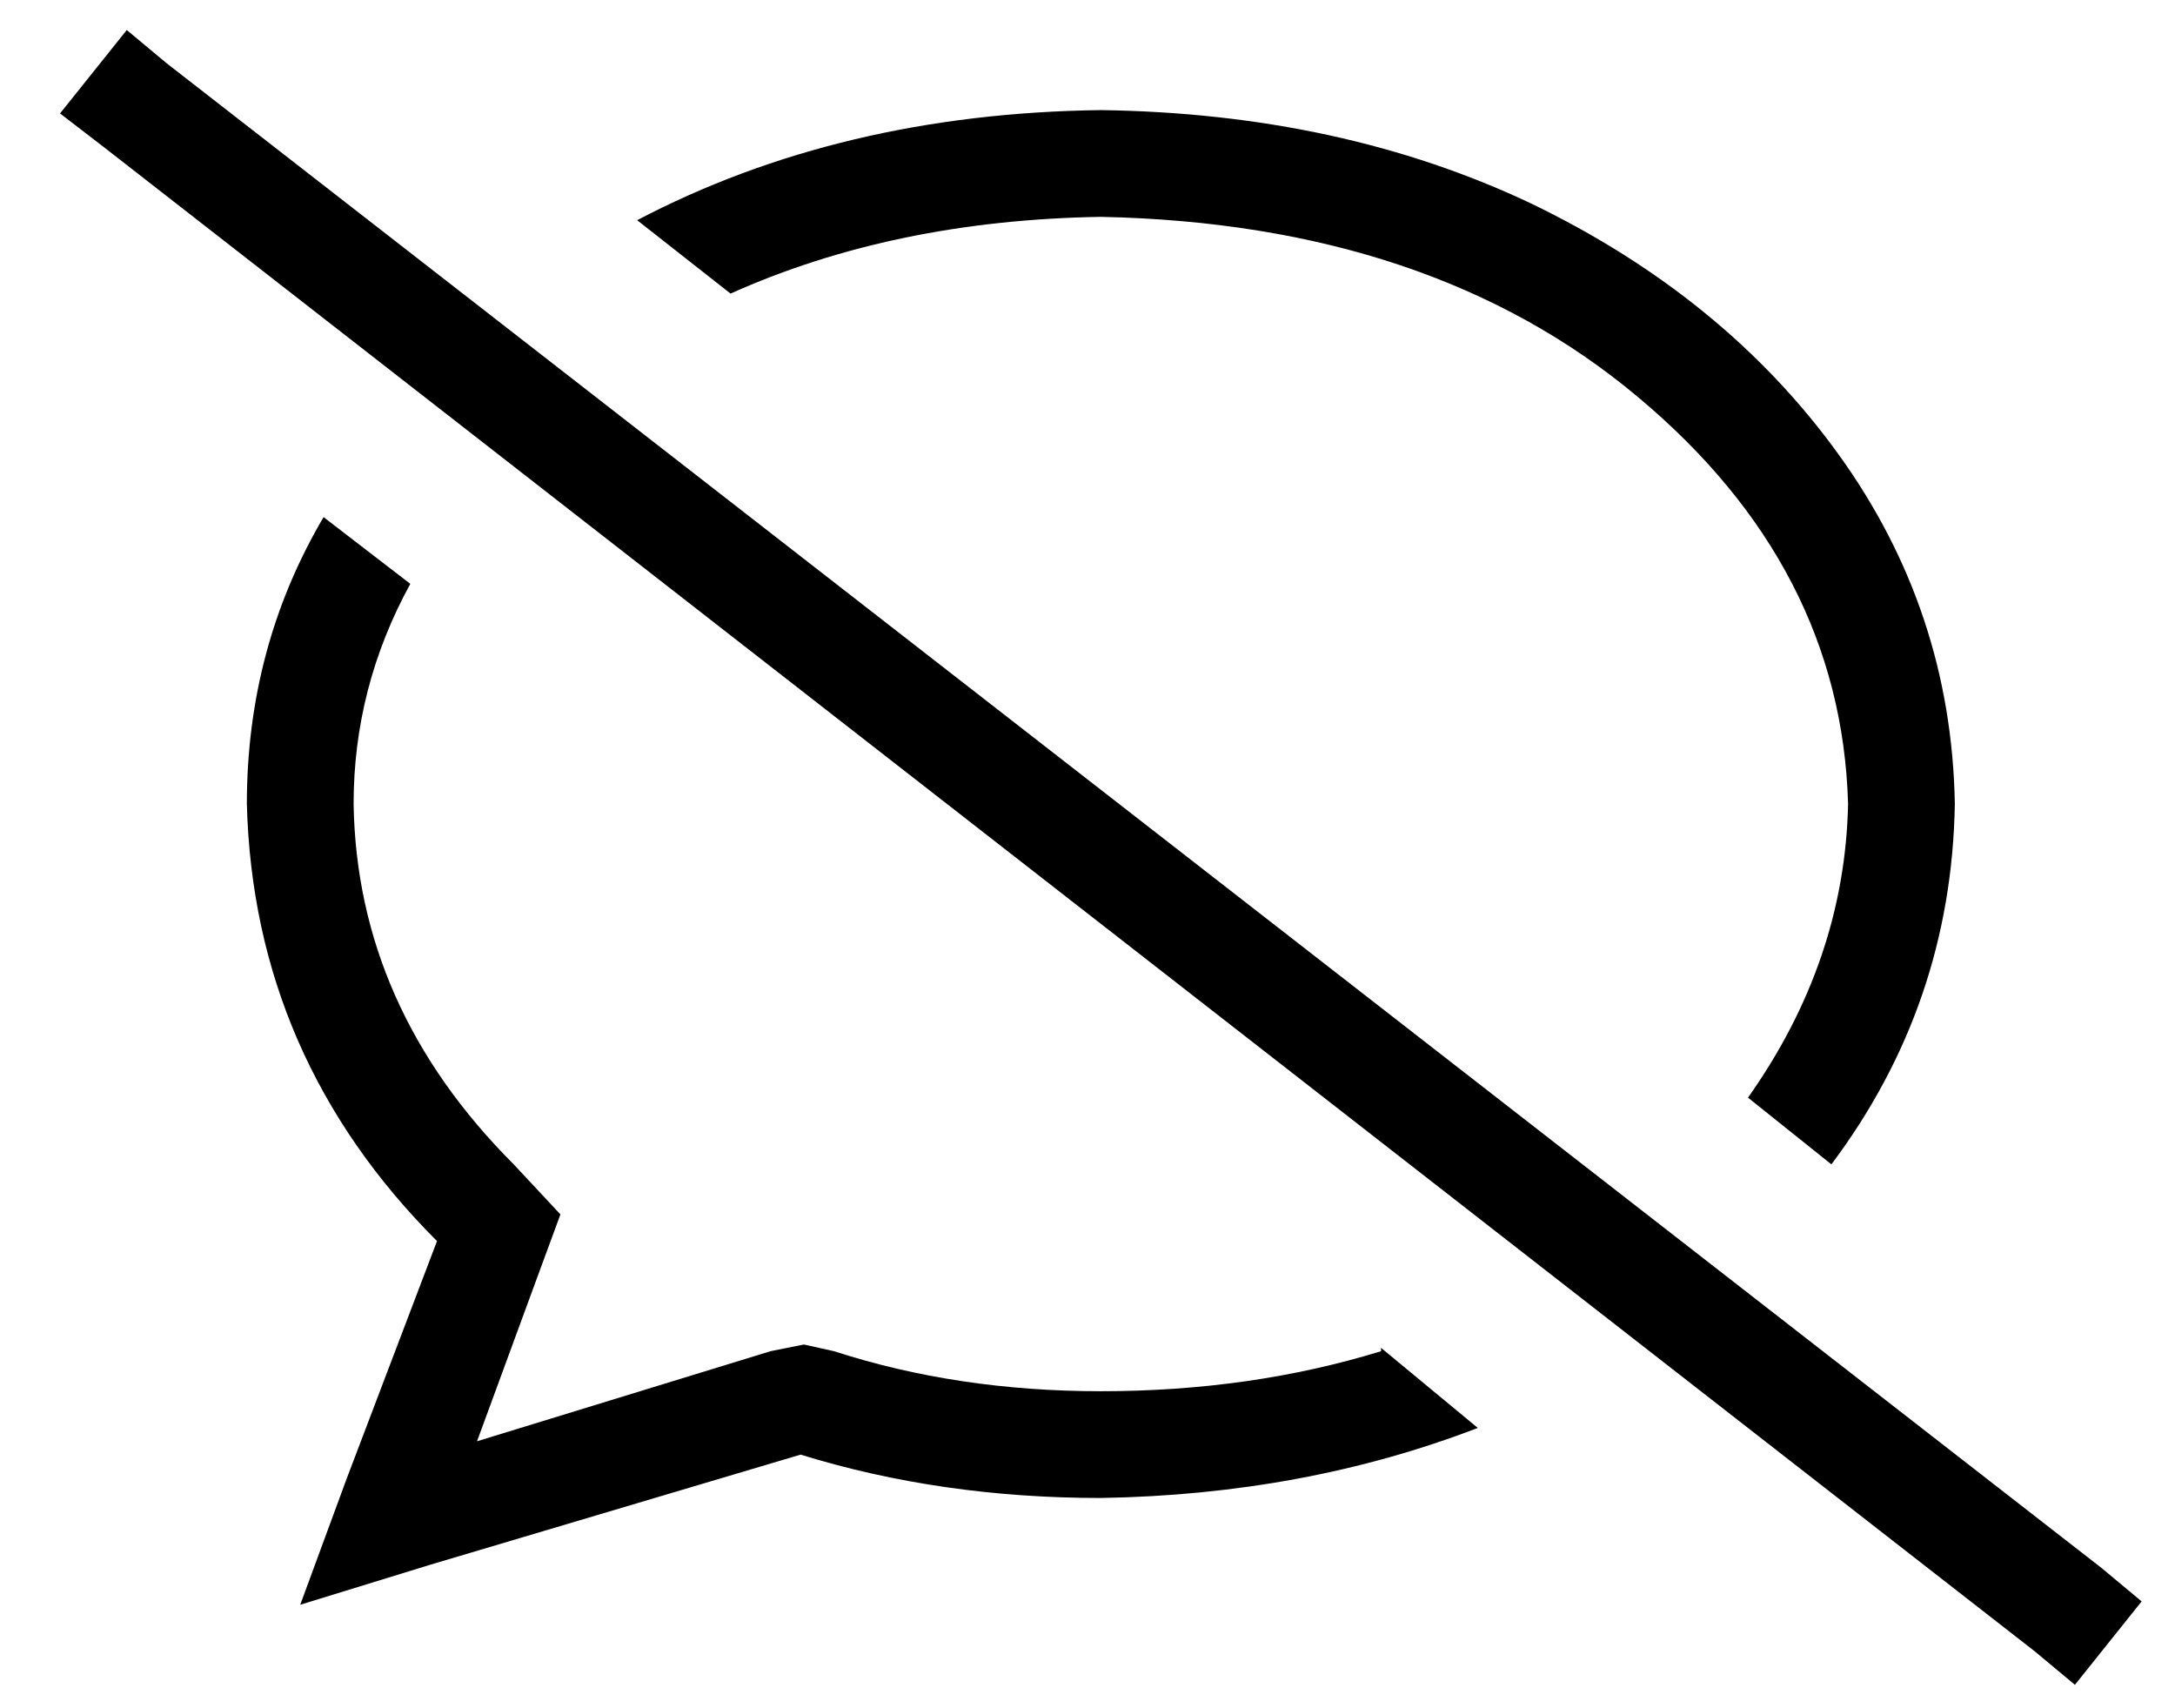 <?xml version="1.0" standalone="no"?>
<!DOCTYPE svg PUBLIC "-//W3C//DTD SVG 1.1//EN" "http://www.w3.org/Graphics/SVG/1.1/DTD/svg11.dtd" >
<svg xmlns="http://www.w3.org/2000/svg" xmlns:xlink="http://www.w3.org/1999/xlink" version="1.1" viewBox="-10 -40 652 512">
   <path fill="currentColor"
d="M40 -21l-12 -10l12 10l-12 -10l-20 25v0l13 10v0l579 451v0l12 10v0l20 -25v0l-12 -10v0l-580 -451v0zM404 365q-39 12 -84 12q-43 0 -80 -12l-9 -2v0l-10 2v0l-88 27v0l18 -49v0l7 -19v0l-14 -15v0q-47 -47 -48 -108q0 -35 17 -66l-26 -20v0q-23 39 -23 86q2 76 57 131
l-27 71v0l-14 38v0l39 -12v0l111 -33v0q42 13 90 13q61 -1 113 -21l-29 -24v1zM320 -7q-78 1 -139 33l28 22v0q49 -22 111 -23q99 2 161 54q61 51 63 122q-1 47 -30 88l25 20v0q36 -48 37 -108q-1 -58 -35 -105t-92 -75q-57 -27 -129 -28v0z" />
</svg>
